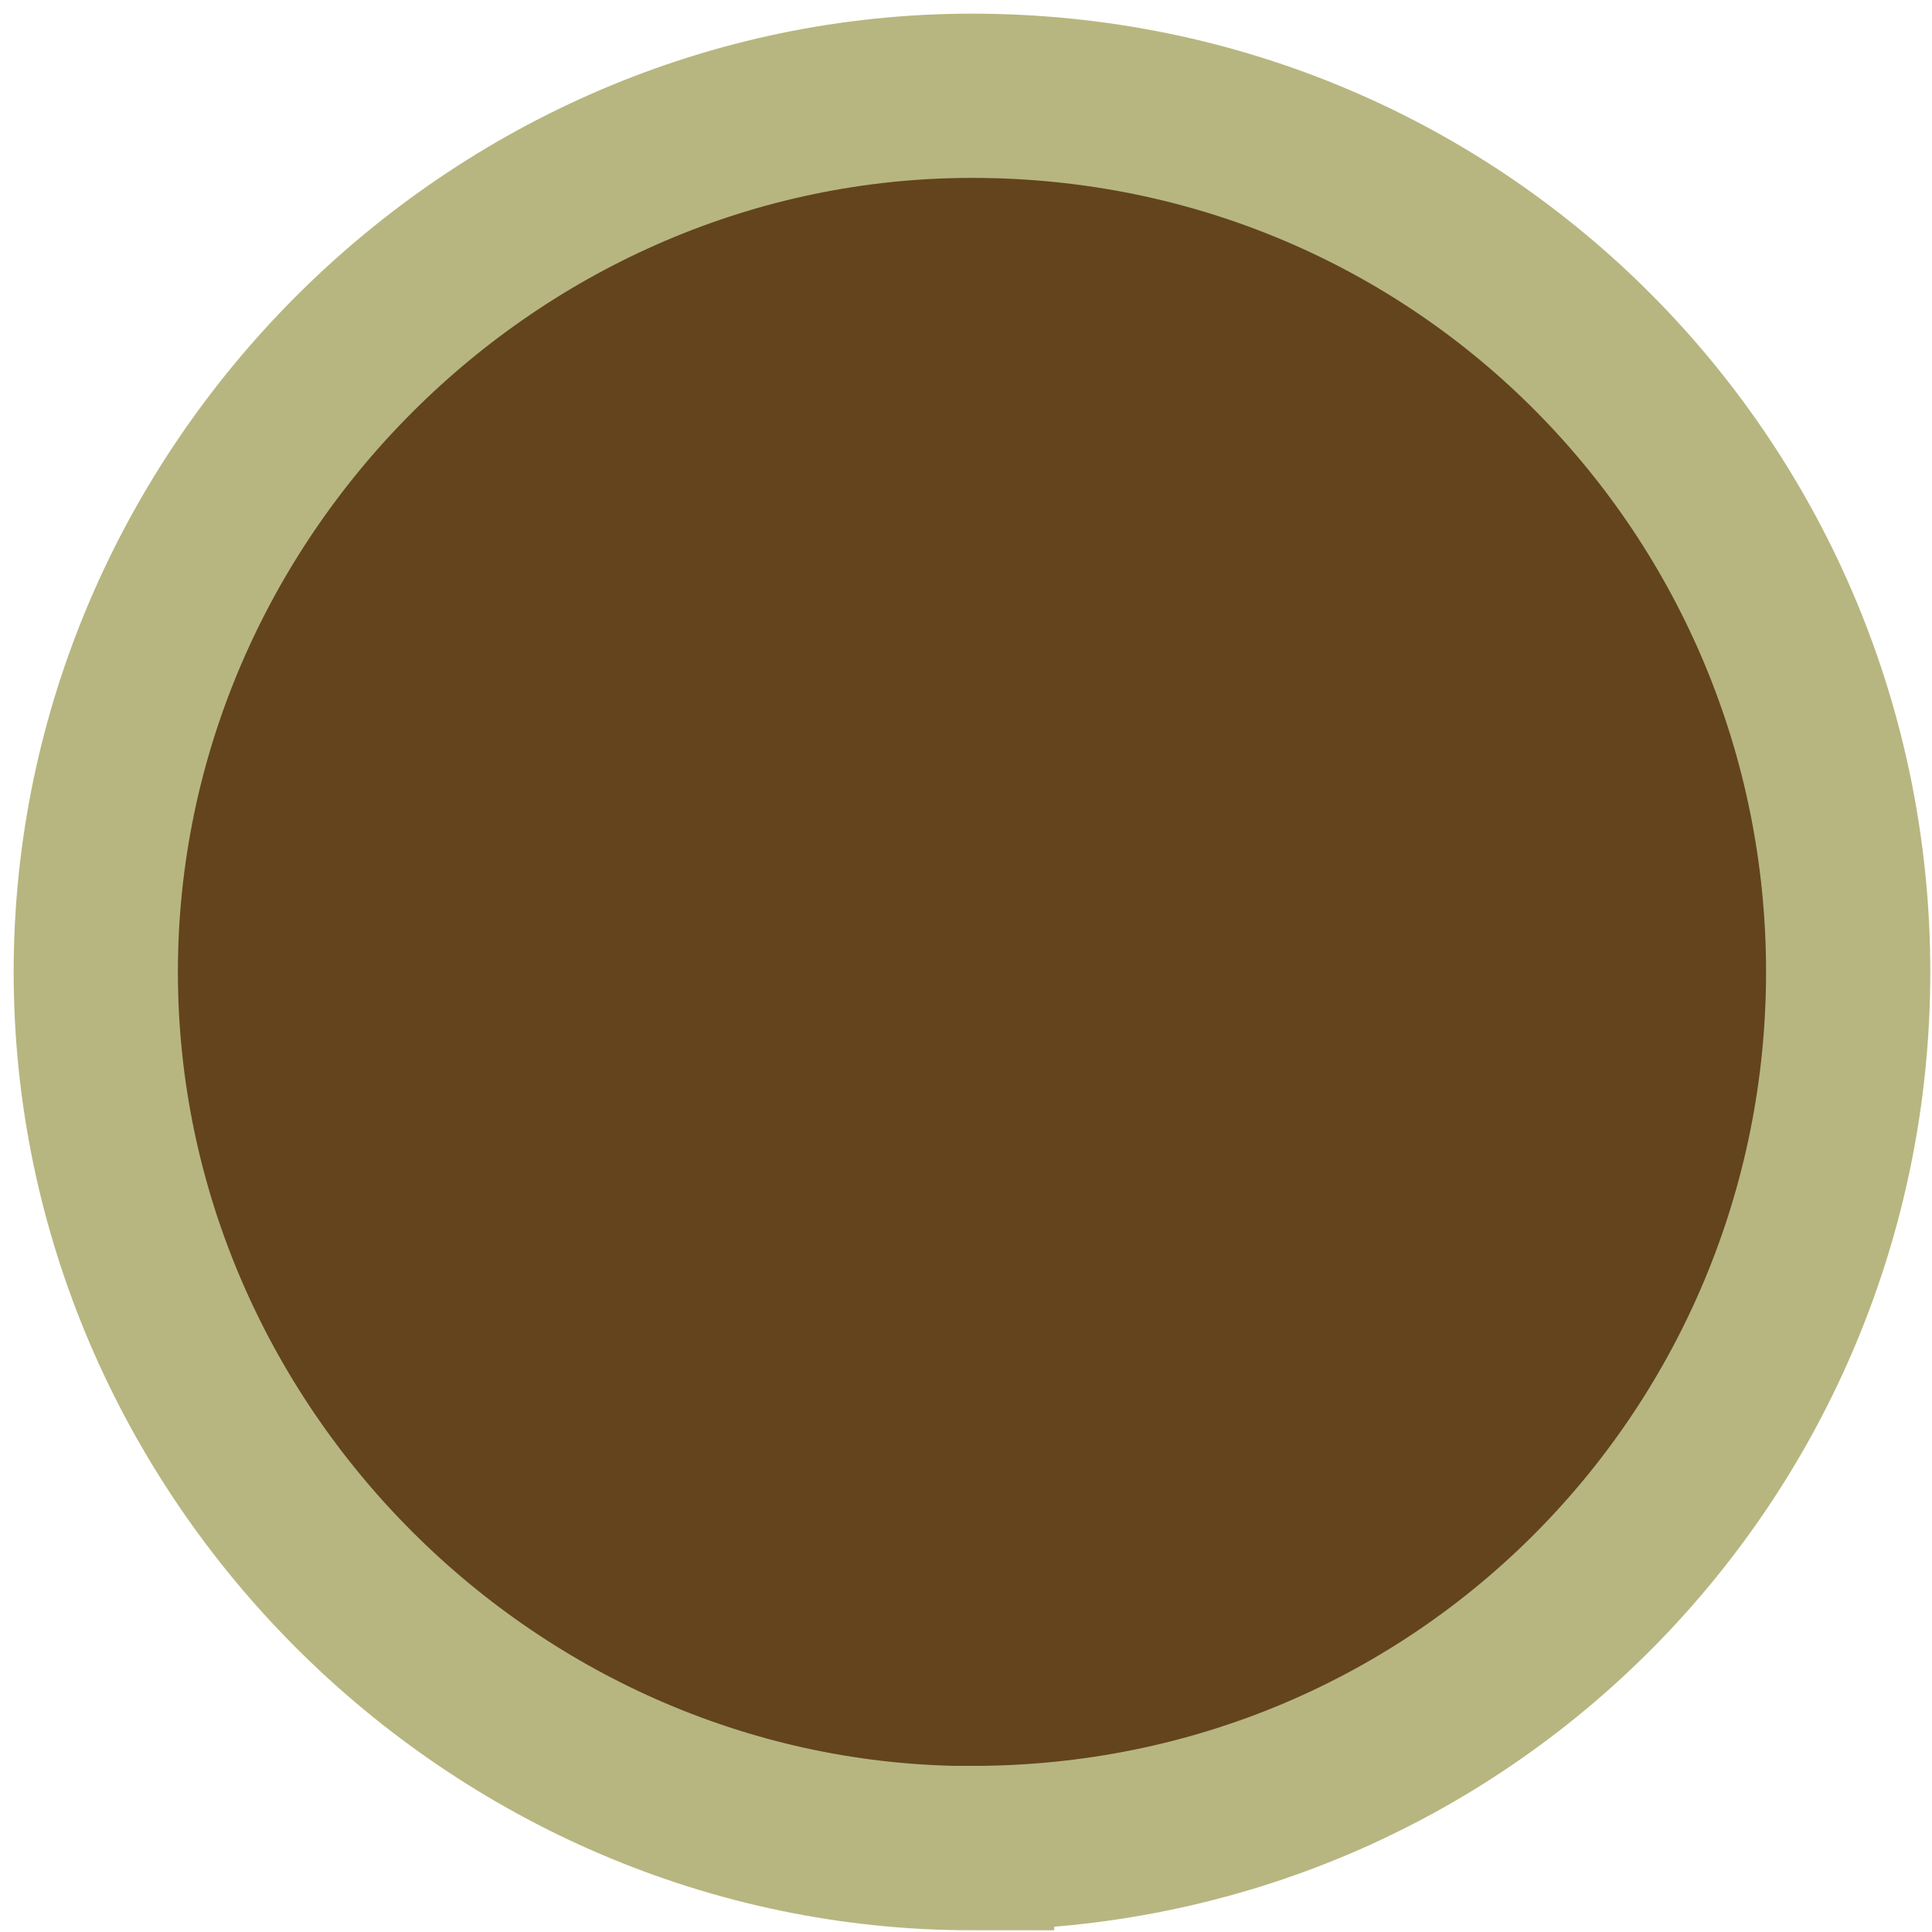 <?xml version="1.0" encoding="UTF-8" standalone="no"?>
<svg
   xmlns:dc="http://purl.org/dc/elements/1.1/"
   xmlns:cc="http://creativecommons.org/ns#"
   xmlns:rdf="http://www.w3.org/1999/02/22-rdf-syntax-ns#"
   xmlns:svg="http://www.w3.org/2000/svg"
   xmlns="http://www.w3.org/2000/svg"
   xmlns:sodipodi="http://sodipodi.sourceforge.net/DTD/sodipodi-0.dtd"
   xmlns:inkscape="http://www.inkscape.org/namespaces/inkscape"
   version="1.0"
   width="12.446mm"
   height="12.446mm"
   id="svg2"
   inkscape:version="0.91 r13725"
   viewBox="0 0 12.446 12.446"
   sodipodi:docname="OColumnaBig.svg">
  <sodipodi:namedview
     pagecolor="#ffffff"
     bordercolor="#666666"
     borderopacity="1"
     objecttolerance="10"
     gridtolerance="10"
     guidetolerance="10"
     inkscape:pageopacity="0"
     inkscape:pageshadow="2"
     inkscape:window-width="640"
     inkscape:window-height="480"
     id="namedview9"
     inkscape:document-units="mm"
     showgrid="false"
     inkscape:zoom="5.3514739"
     inkscape:cx="22.05"
     inkscape:cy="22.05"
     inkscape:window-x="817"
     inkscape:window-y="263"
     inkscape:window-maximized="0"
     inkscape:current-layer="svg2" />
  <defs
     id="defs4">
    <pattern
       id="EMFhbasepattern"
       patternUnits="userSpaceOnUse"
       width="6"
       height="6"
       x="0"
       y="0" />
  </defs>
  <path
     style="fill:#63441d;fill-opacity:1;fill-rule:evenodd;stroke:#b7b680;stroke-width:1.058px;stroke-linecap:butt;stroke-linejoin:miter;stroke-miterlimit:4;stroke-dasharray:none;stroke-opacity:1"
     d="M 6.262,11.906 C 3.175,11.906 0.617,9.349 0.617,6.262 0.617,3.175 3.175,0.617 6.262,0.617 c 3.175,0 5.644,2.558 5.644,5.644 0,3.087 -2.469,5.644 -5.644,5.644 z"
     id="path7"
     inkscape:connector-curvature="0" />
</svg>
